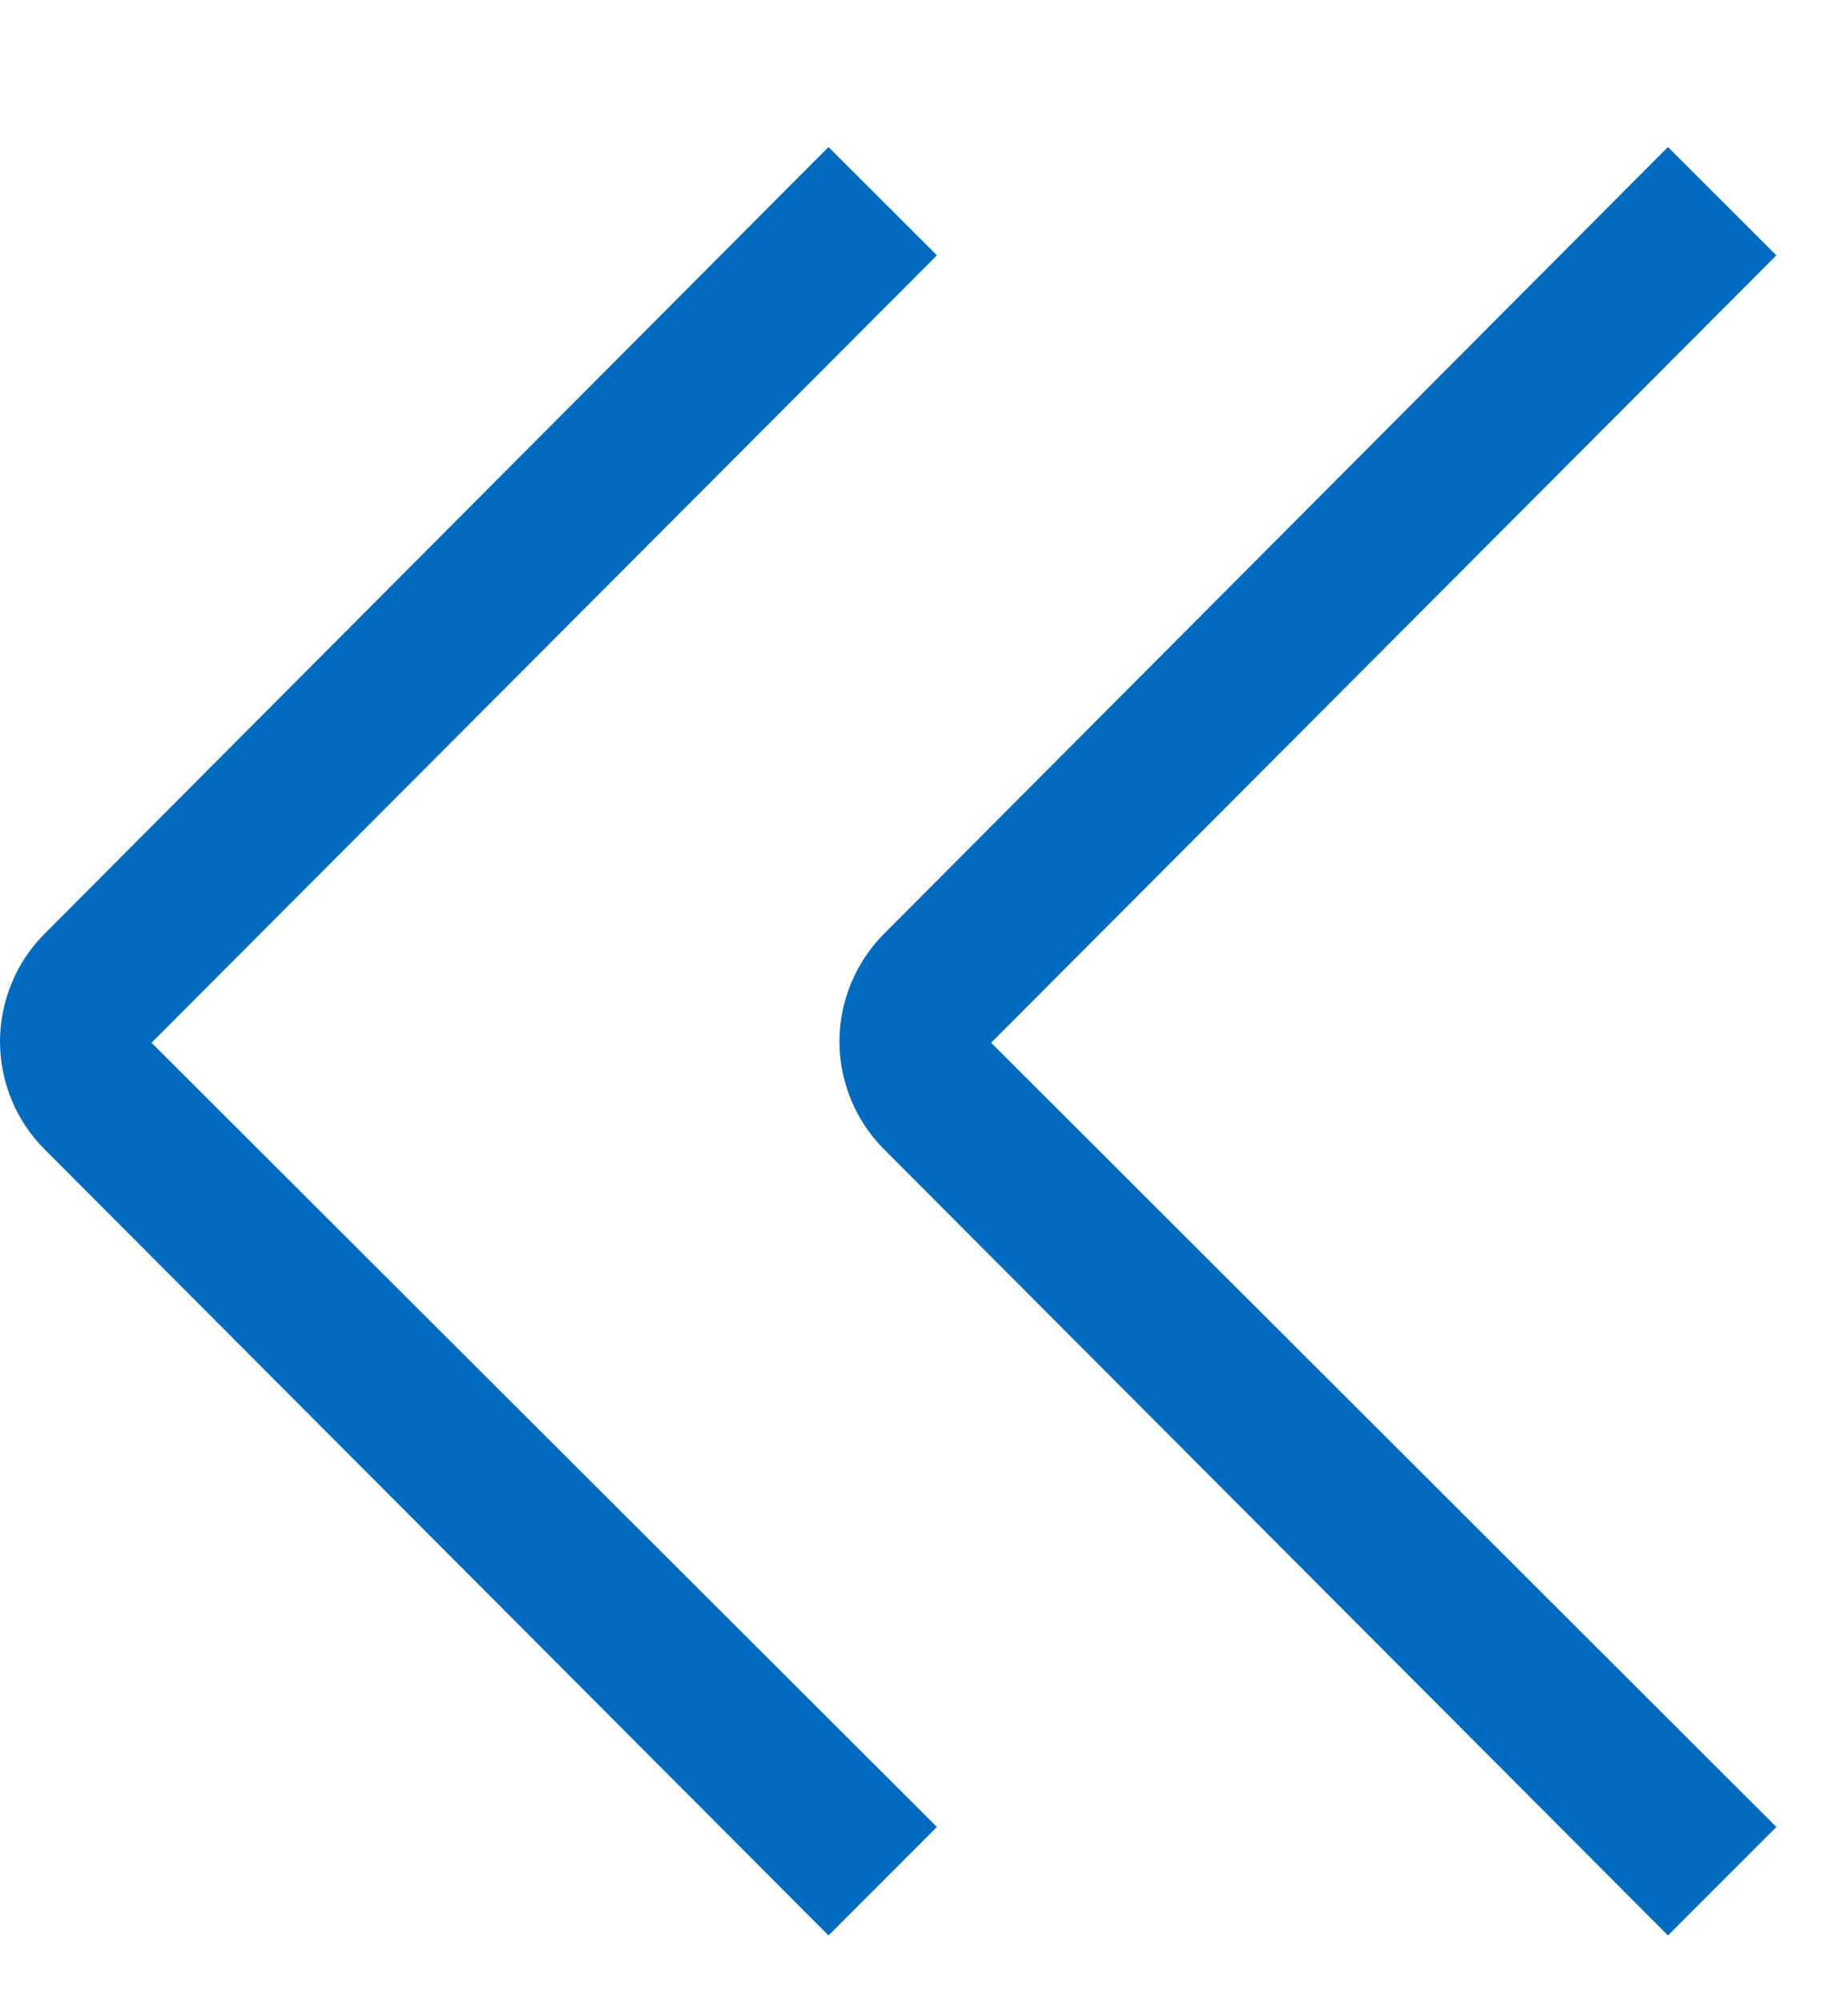 <svg width="12" height="13" viewBox="0 0 12 13" fill="none" xmlns="http://www.w3.org/2000/svg">
<path d="M5.38 12.56L0.291 7.46C0.199 7.368 0.125 7.259 0.076 7.139C0.026 7.018 0 6.889 0 6.759C0 6.629 0.026 6.5 0.076 6.38C0.125 6.259 0.199 6.15 0.291 6.058L5.38 0.954L6.084 1.657L0.984 6.767L6.084 11.856L5.38 12.56Z" fill="#006BBE"/>
<path d="M10.831 12.56L5.742 7.46C5.65 7.368 5.577 7.259 5.527 7.139C5.477 7.018 5.451 6.889 5.451 6.759C5.451 6.629 5.477 6.5 5.527 6.38C5.577 6.259 5.65 6.15 5.742 6.058L10.831 0.954L11.535 1.657L6.436 6.767L11.535 11.856L10.831 12.56Z" fill="#006BBE"/>
</svg>
